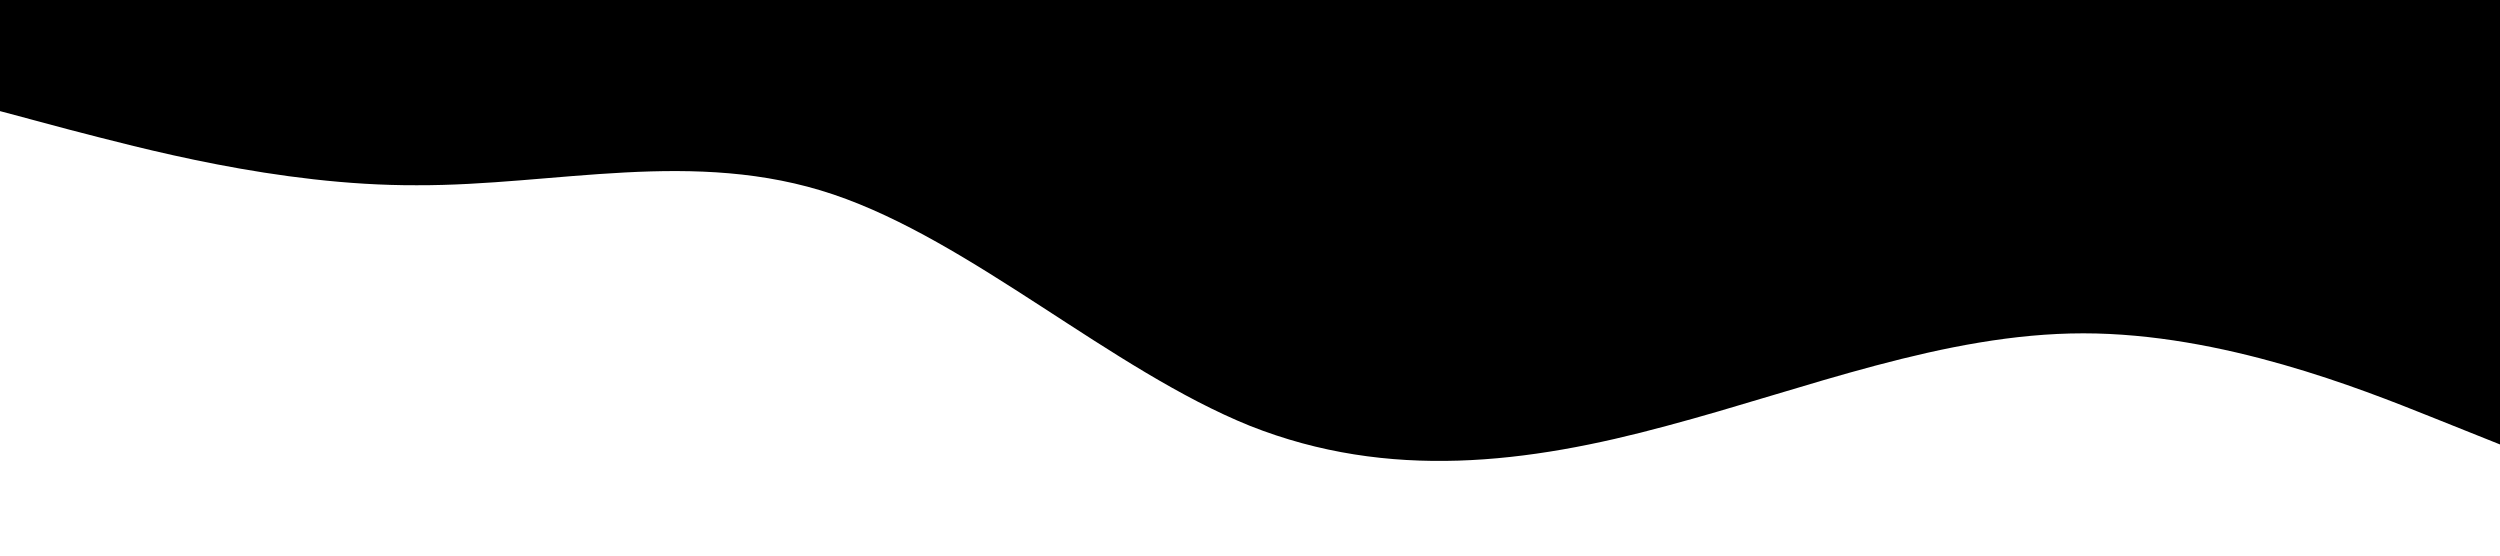<?xml version="1.0" standalone="no"?><svg xmlns="http://www.w3.org/2000/svg" viewBox="0 0 1440 320"><path fill="fff" fill-opacity="1" d="M0,64L40,74.7C80,85,160,107,240,106.7C320,107,400,85,480,112C560,139,640,213,720,245.3C800,277,880,267,960,245.3C1040,224,1120,192,1200,192C1280,192,1360,224,1400,240L1440,256L1440,0L1400,0C1360,0,1280,0,1200,0C1120,0,1040,0,960,0C880,0,800,0,720,0C640,0,560,0,480,0C400,0,320,0,240,0C160,0,80,0,40,0L0,0Z"></path></svg>